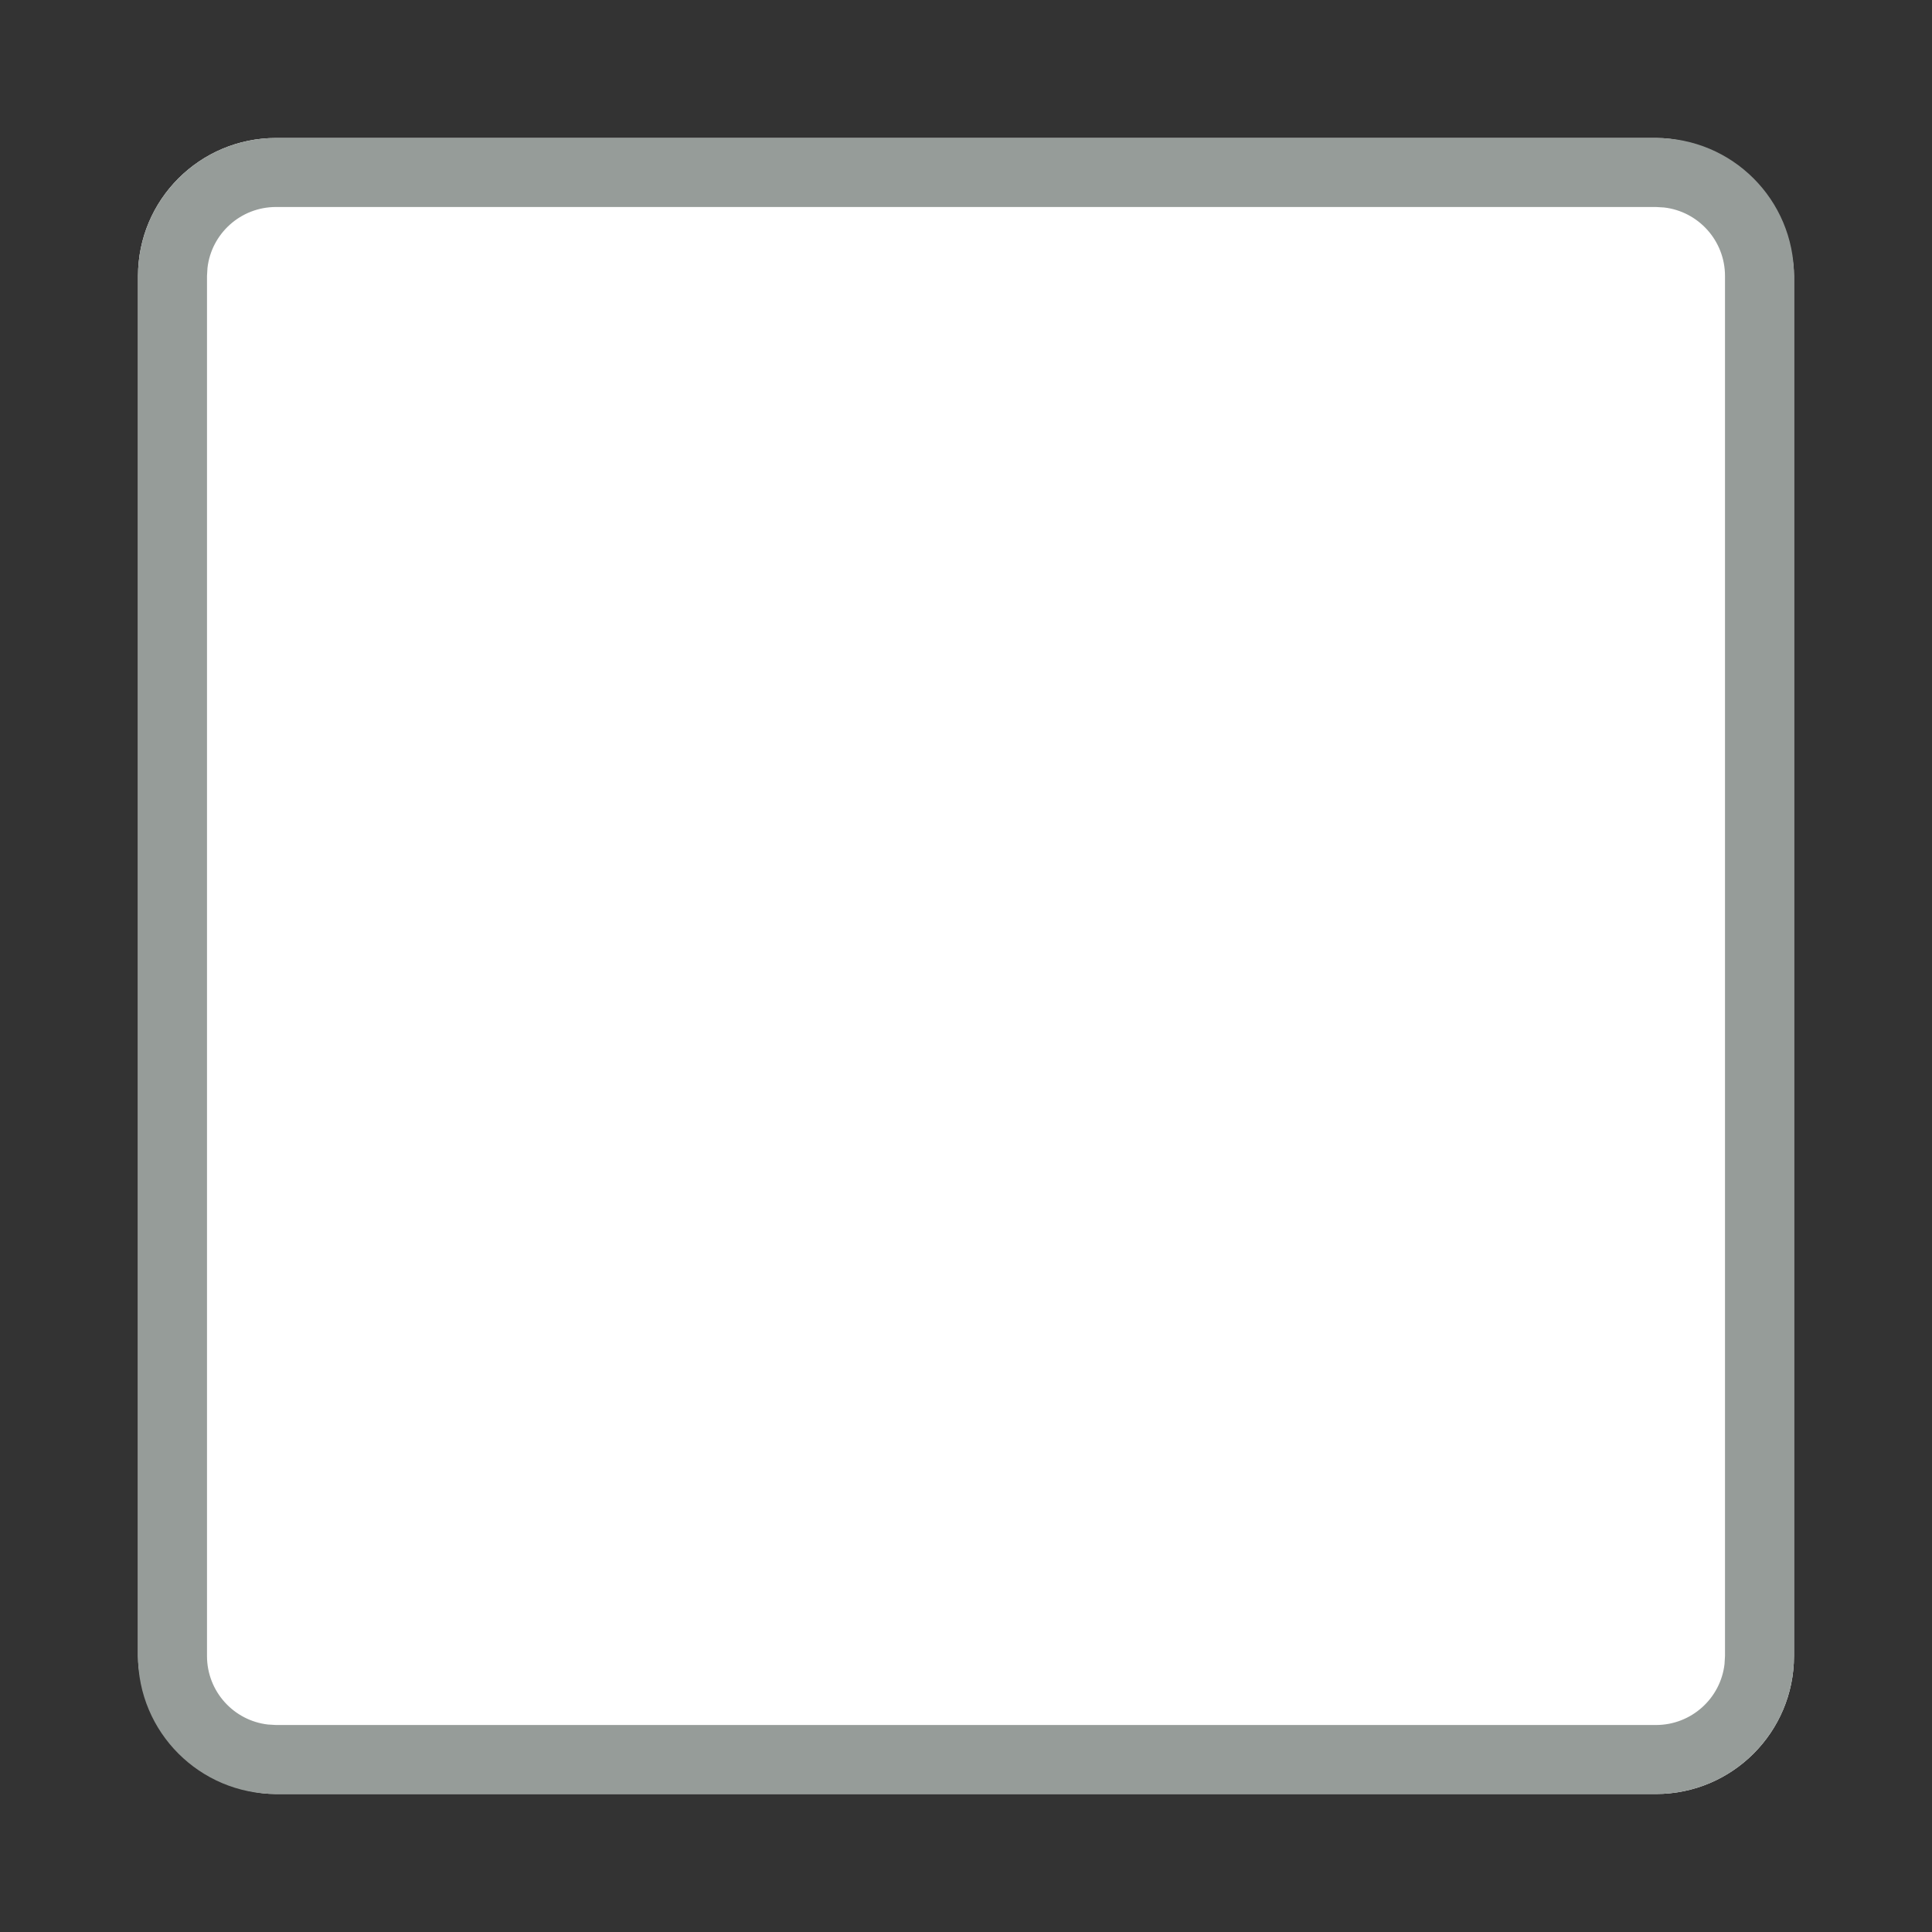<?xml version="1.0" encoding="UTF-8"?>
<svg width="28px" height="28px" viewBox="0 0 28 28" version="1.1" xmlns="http://www.w3.org/2000/svg" xmlns:xlink="http://www.w3.org/1999/xlink">
    <rect x="0" y="0" width="28" height="28" fill="#333333" stroke="none"/>
    <title></title>
    <g id="check/icn_empty_normal" stroke="none" stroke-width="1" fill="none" fill-rule="evenodd">
        <rect id="Rectangle-Copy-26" fill="#FFFFFF" x="2" y="2" width="24" height="24" rx="2"></rect>
        <path d="M24,2 C25.105,2 26,2.895 26,4 L26,24 C26,25.105 25.105,26 24,26 L4,26 C2.895,26 2,25.105 2,24 L2,4 C2,2.895 2.895,2 4,2 L24,2 Z M24,3 L4,3 C3.487,3 3.064,3.386 3.007,3.883 L3,4 L3,24 C3,24.513 3.386,24.936 3.883,24.993 L4,25 L24,25 C24.513,25 24.936,24.614 24.993,24.117 L25,24 L25,4 C25,3.487 24.614,3.064 24.117,3.007 L24,3 Z" id="Rectangle-Copy-26" fill="#969C99" fill-rule="nonzero"></path>
    </g>
</svg>